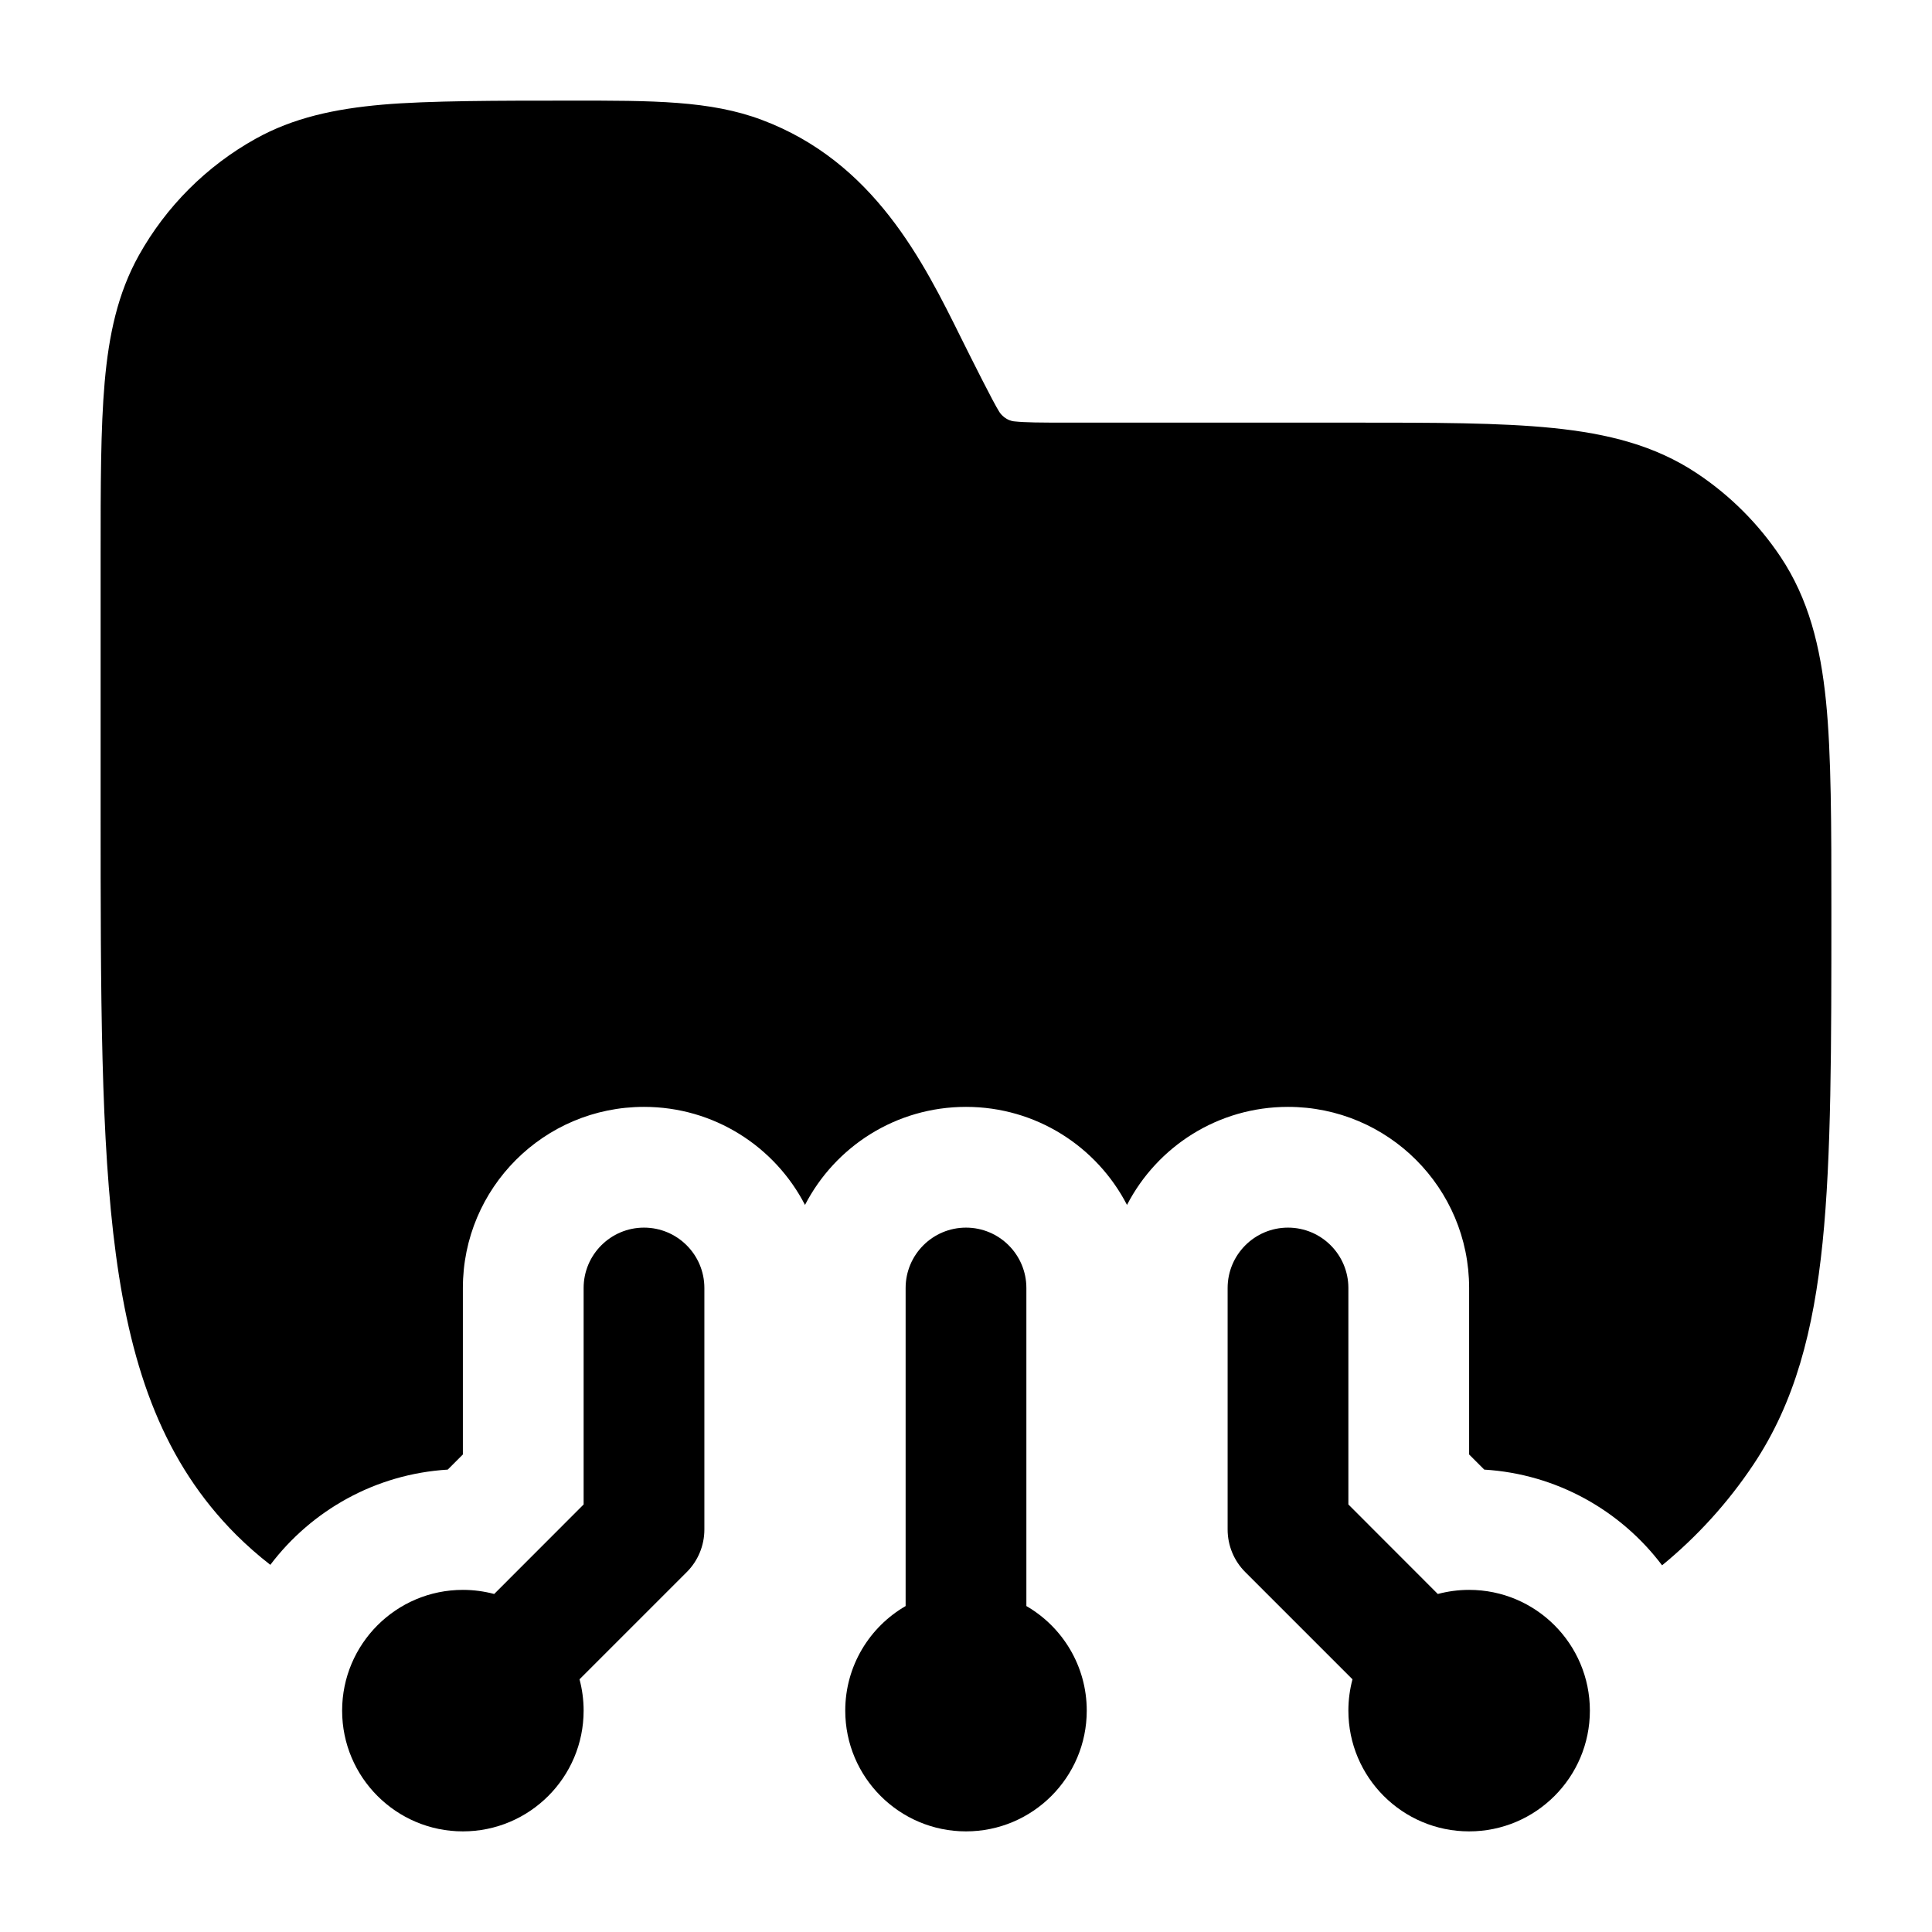 <svg width="24" height="24" viewBox="0 0 24 24" xmlns="http://www.w3.org/2000/svg">
<path class="pr-icon-bulk-primary" fill-rule="evenodd" clip-rule="evenodd" d="M18.25 19.75C19.078 19.75 19.75 20.422 19.75 21.25C19.75 22.078 19.078 22.75 18.25 22.75C17.422 22.75 16.75 22.078 16.75 21.25C16.75 21.116 16.768 20.985 16.801 20.861L15.47 19.53C15.329 19.39 15.25 19.199 15.25 19L15.25 16C15.25 15.586 15.586 15.25 16 15.25C16.414 15.25 16.75 15.586 16.75 16L16.75 18.689L17.861 19.801C17.985 19.768 18.116 19.75 18.25 19.75Z" fill="currentColor"/>
<path class="pr-icon-bulk-primary" fill-rule="evenodd" clip-rule="evenodd" d="M8.75 16L8.75 19C8.75 19.199 8.671 19.39 8.53 19.53L7.199 20.861C7.232 20.985 7.25 21.116 7.25 21.25C7.25 22.078 6.578 22.75 5.75 22.75C4.922 22.75 4.25 22.078 4.25 21.25C4.25 20.422 4.922 19.75 5.75 19.75C5.884 19.75 6.015 19.768 6.139 19.801L7.25 18.689L7.25 16C7.25 15.586 7.586 15.25 8 15.25C8.414 15.25 8.75 15.586 8.75 16Z" fill="currentColor"/>
<path class="pr-icon-bulk-primary" fill-rule="evenodd" clip-rule="evenodd" d="M12.75 19.951C13.198 20.21 13.5 20.695 13.5 21.25C13.5 22.078 12.828 22.75 12 22.75C11.172 22.75 10.5 22.078 10.5 21.25C10.5 20.695 10.802 20.21 11.25 19.951L11.25 16C11.25 15.586 11.586 15.25 12 15.25C12.414 15.25 12.75 15.586 12.75 16L12.75 19.951Z" fill="currentColor"/>
<path class="pr-icon-bulk-secondary" d="M9.463 1.489C8.824 1.249 8.112 1.249 7.083 1.25C6.204 1.25 5.322 1.25 4.75 1.3C4.16 1.352 3.644 1.462 3.173 1.725C2.565 2.064 2.064 2.565 1.725 3.172C1.462 3.644 1.352 4.16 1.3 4.75C1.25 5.322 1.25 6.031 1.25 6.909V10.057C1.25 12.366 1.25 14.175 1.44 15.586C1.634 17.031 2.039 18.171 2.934 19.066C3.07 19.201 3.211 19.325 3.358 19.439C3.87 18.763 4.662 18.311 5.562 18.256L5.75 18.068V16C5.75 14.757 6.757 13.75 8 13.75C8.871 13.75 9.626 14.244 10 14.968C10.374 14.244 11.129 13.75 12 13.75C12.871 13.75 13.626 14.244 14 14.968C14.374 14.244 15.129 13.75 16 13.75C17.243 13.75 18.25 14.757 18.25 16V18.068L18.438 18.256C19.34 18.311 20.135 18.766 20.647 19.445C21.084 19.087 21.466 18.666 21.781 18.194C22.298 17.42 22.529 16.528 22.641 15.433C22.75 14.36 22.75 13.012 22.75 11.292C22.75 10.273 22.75 9.369 22.683 8.709C22.614 8.029 22.467 7.439 22.118 6.916C21.844 6.507 21.493 6.155 21.083 5.882C20.561 5.533 19.971 5.386 19.291 5.317C18.631 5.25 17.809 5.25 16.791 5.25L13.236 5.25C12.92 5.25 12.74 5.249 12.606 5.235C12.504 5.228 12.435 5.152 12.413 5.115C12.341 5.003 12.084 4.489 11.943 4.206C11.47 3.251 10.858 2.012 9.463 1.489Z" fill="currentColor"/>
</svg>
